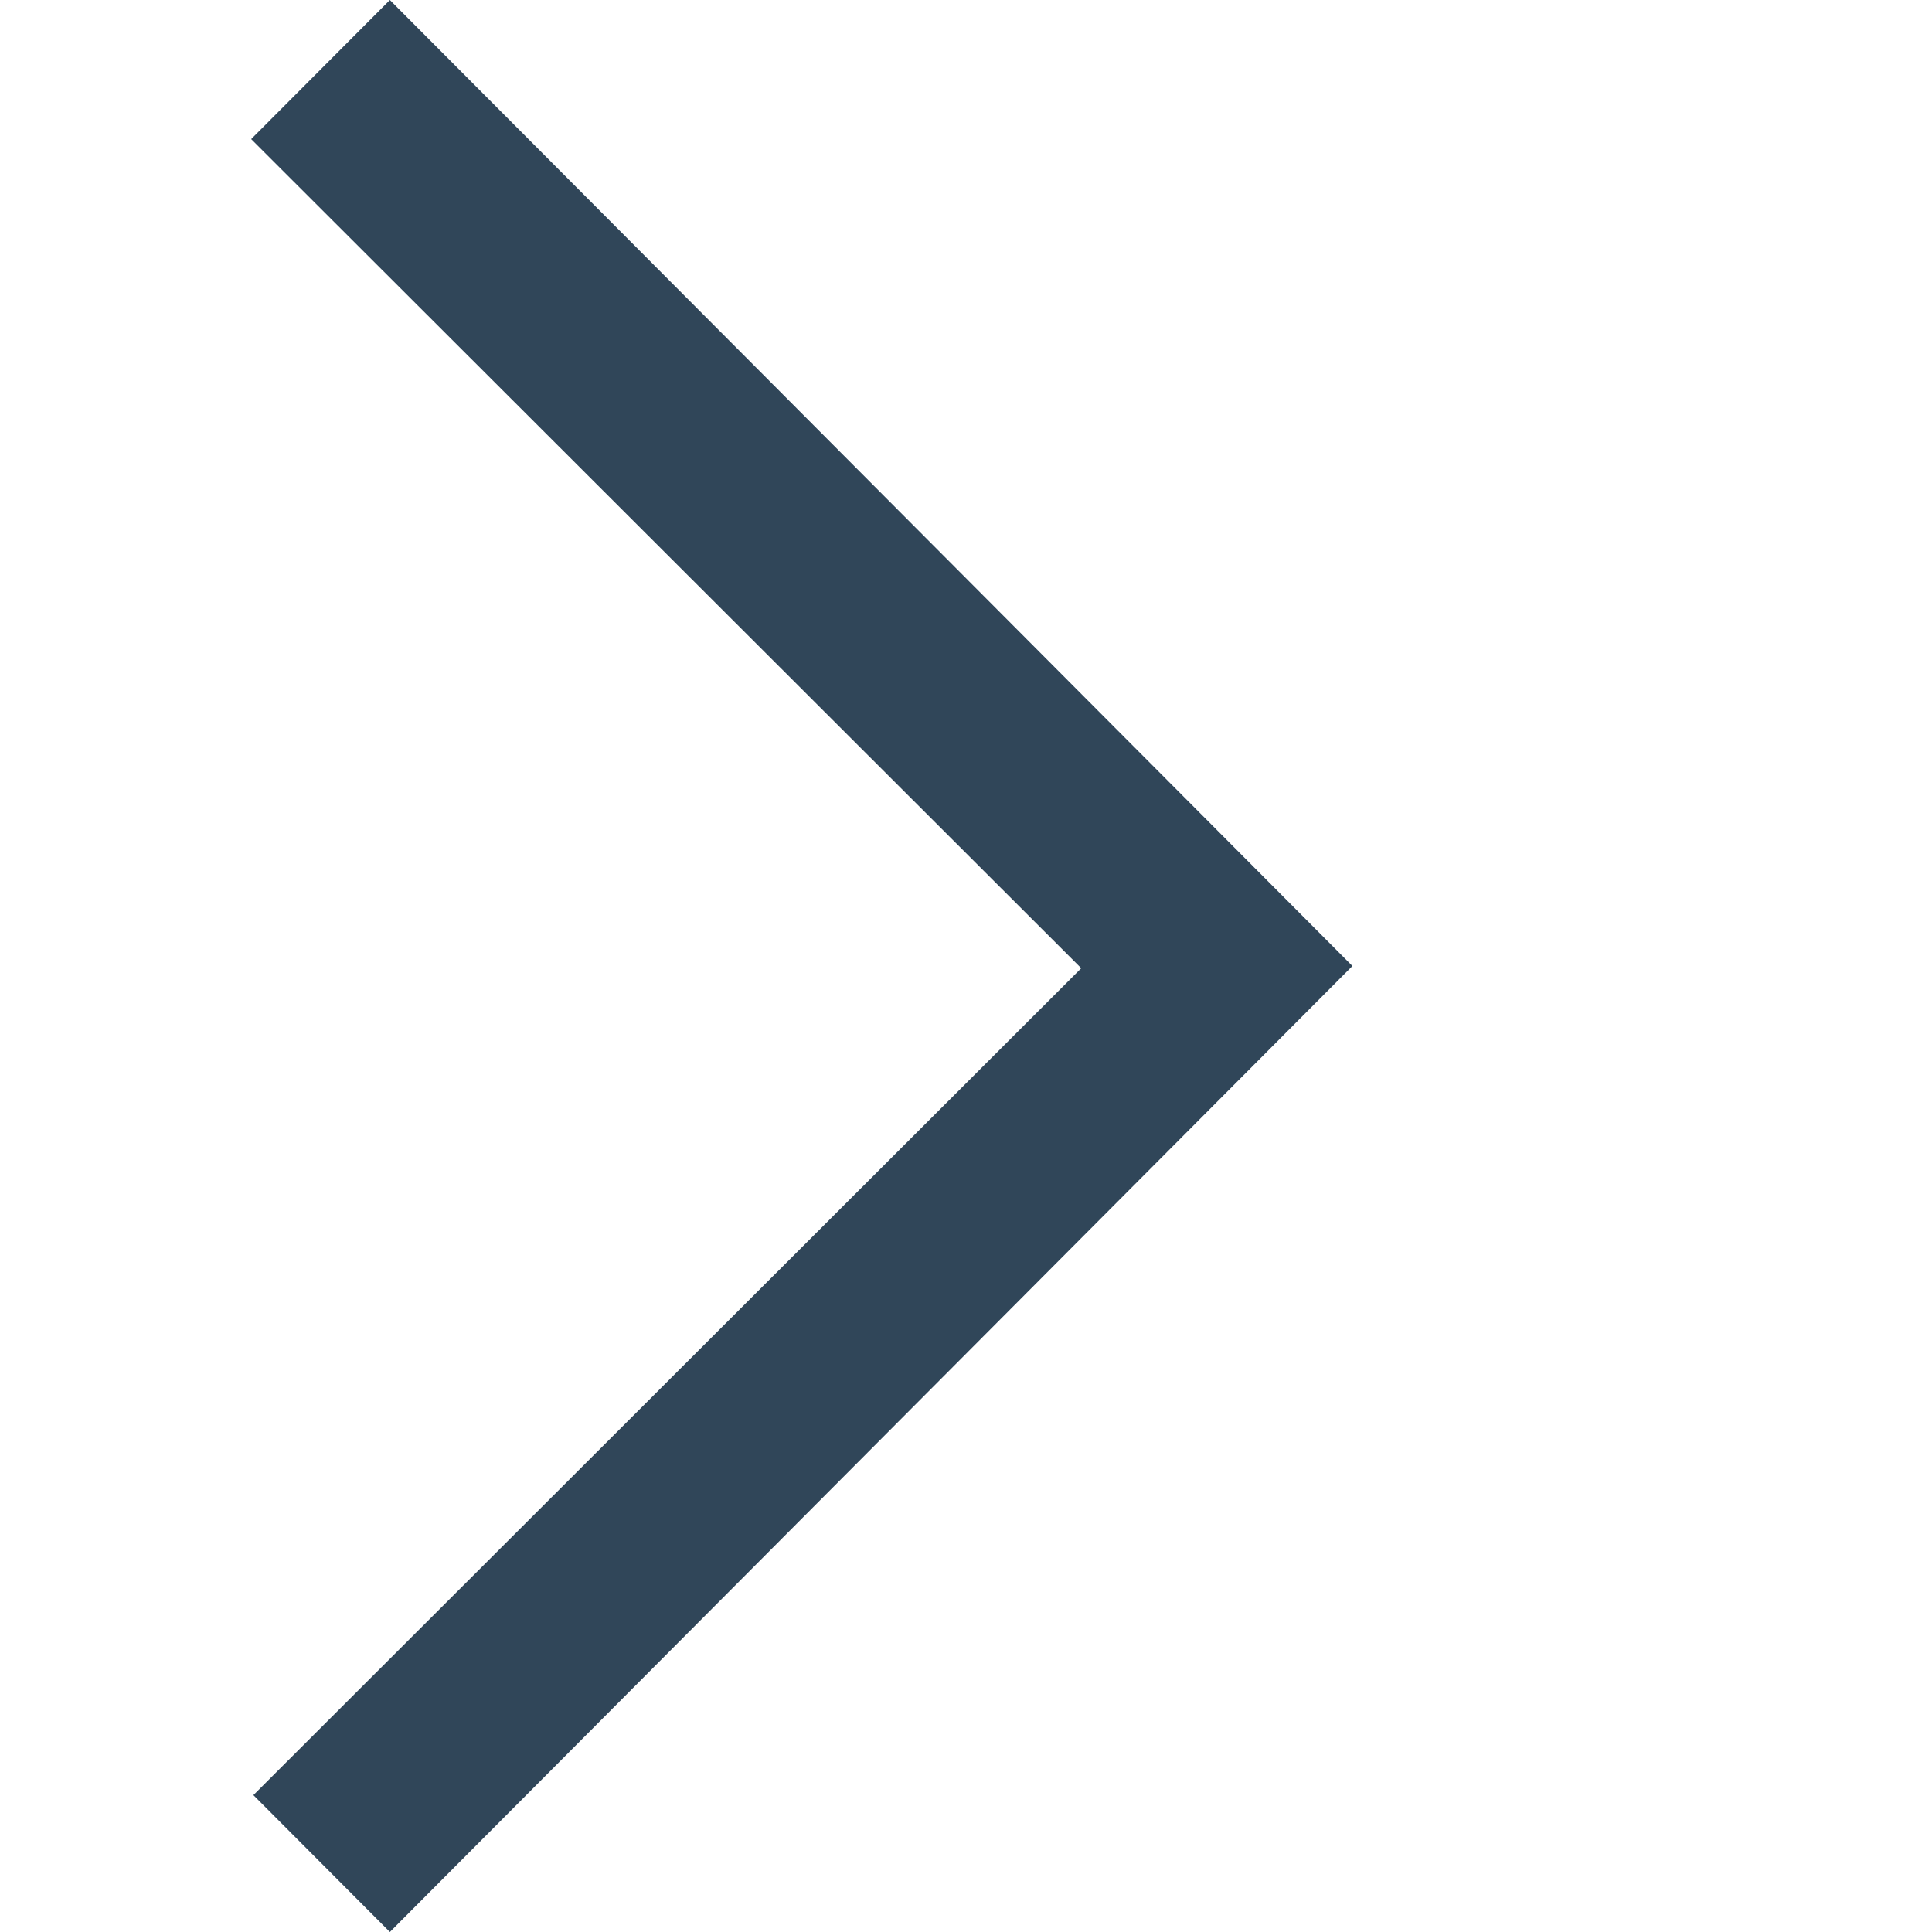 <svg width="20" height="20" viewBox="0 0 20 20" fill="none" xmlns="http://www.w3.org/2000/svg">
<path fill-rule="evenodd" clip-rule="evenodd" d="M14 10L4.036 0L2.6 1.44L11.193 10.023L2.623 18.583L4.036 20L14 10Z" fill="#304659"/>
</svg>
